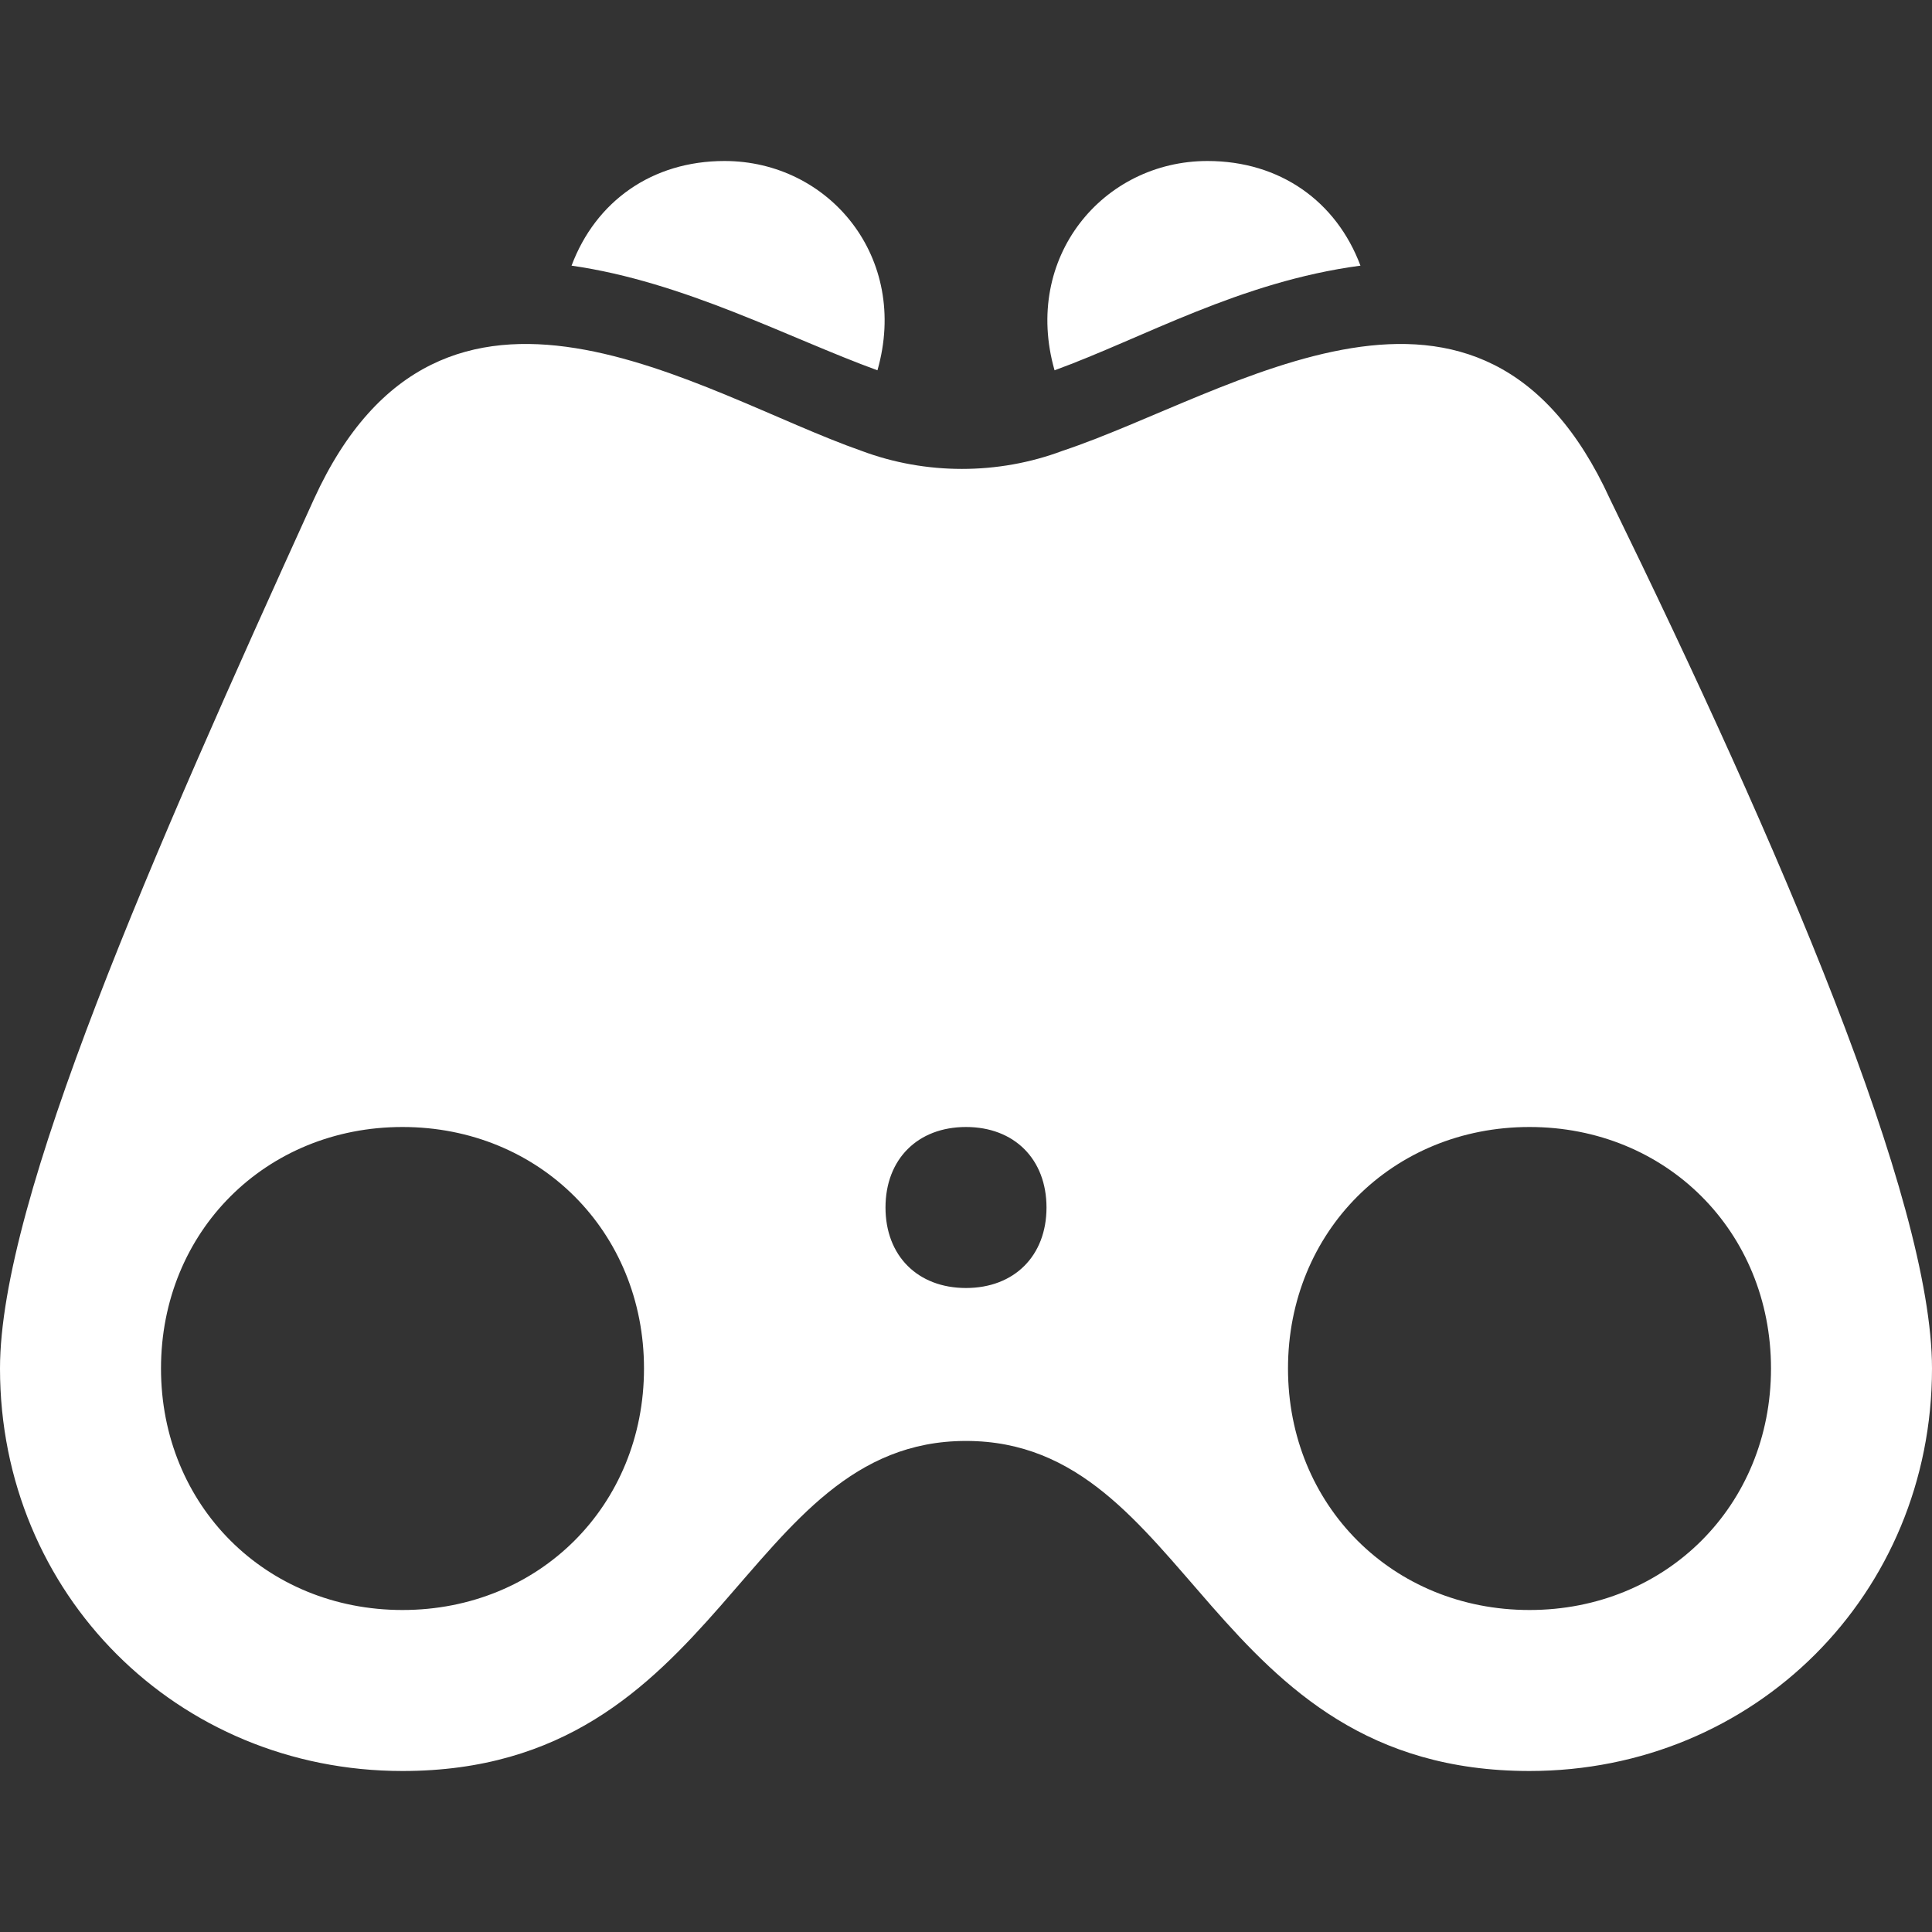 <?xml version="1.0" encoding="utf-8"?>
<!-- Generator: Adobe Illustrator 24.0.3, SVG Export Plug-In . SVG Version: 6.00 Build 0)  -->
<svg version="1.1" id="Layer_1" xmlns="http://www.w3.org/2000/svg" xmlns:xlink="http://www.w3.org/1999/xlink" x="0px" y="0px"
	 viewBox="0 0 24 24" style="enable-background:new 0 0 24 24;" xml:space="preserve">
<rect x="0" y="0" width="24" height="24" fill="#333333" stroke="none"/>
<style type="text/css">
	.st0{fill:#FFFFFF;}
</style>
<path class="st0" d="M16.9,3.3C16.6,2.5,15.9,2,15,2c-1.3,0-2.3,1.2-1.9,2.6C14.2,4.2,15.4,3.5,16.9,3.3z M24,17c0,2.8-2.2,5-5,5
	c-4,0-4.2-4.1-7-4.1S9,22,5,22c-2.8,0-5-2.2-5-5c0-2.1,1.9-6.4,3.9-10.8c1.6-3.5,4.8-1.3,6.8-0.6c0.8,0.3,1.7,0.3,2.5,0
	c2.1-0.7,5.2-2.9,6.8,0.6C22.1,10.5,24,14.9,24,17z M8,17c0-1.7-1.3-3-3-3s-3,1.3-3,3s1.3,3,3,3S8,18.7,8,17z M13,15
	c0-0.6-0.4-1-1-1s-1,0.4-1,1s0.4,1,1,1S13,15.6,13,15z M22,17c0-1.7-1.3-3-3-3s-3,1.3-3,3s1.3,3,3,3S22,18.7,22,17z M9,2
	C8.1,2,7.4,2.5,7.1,3.3c1.4,0.2,2.7,0.9,3.8,1.3C11.3,3.2,10.3,2,9,2z"/>
</svg>

